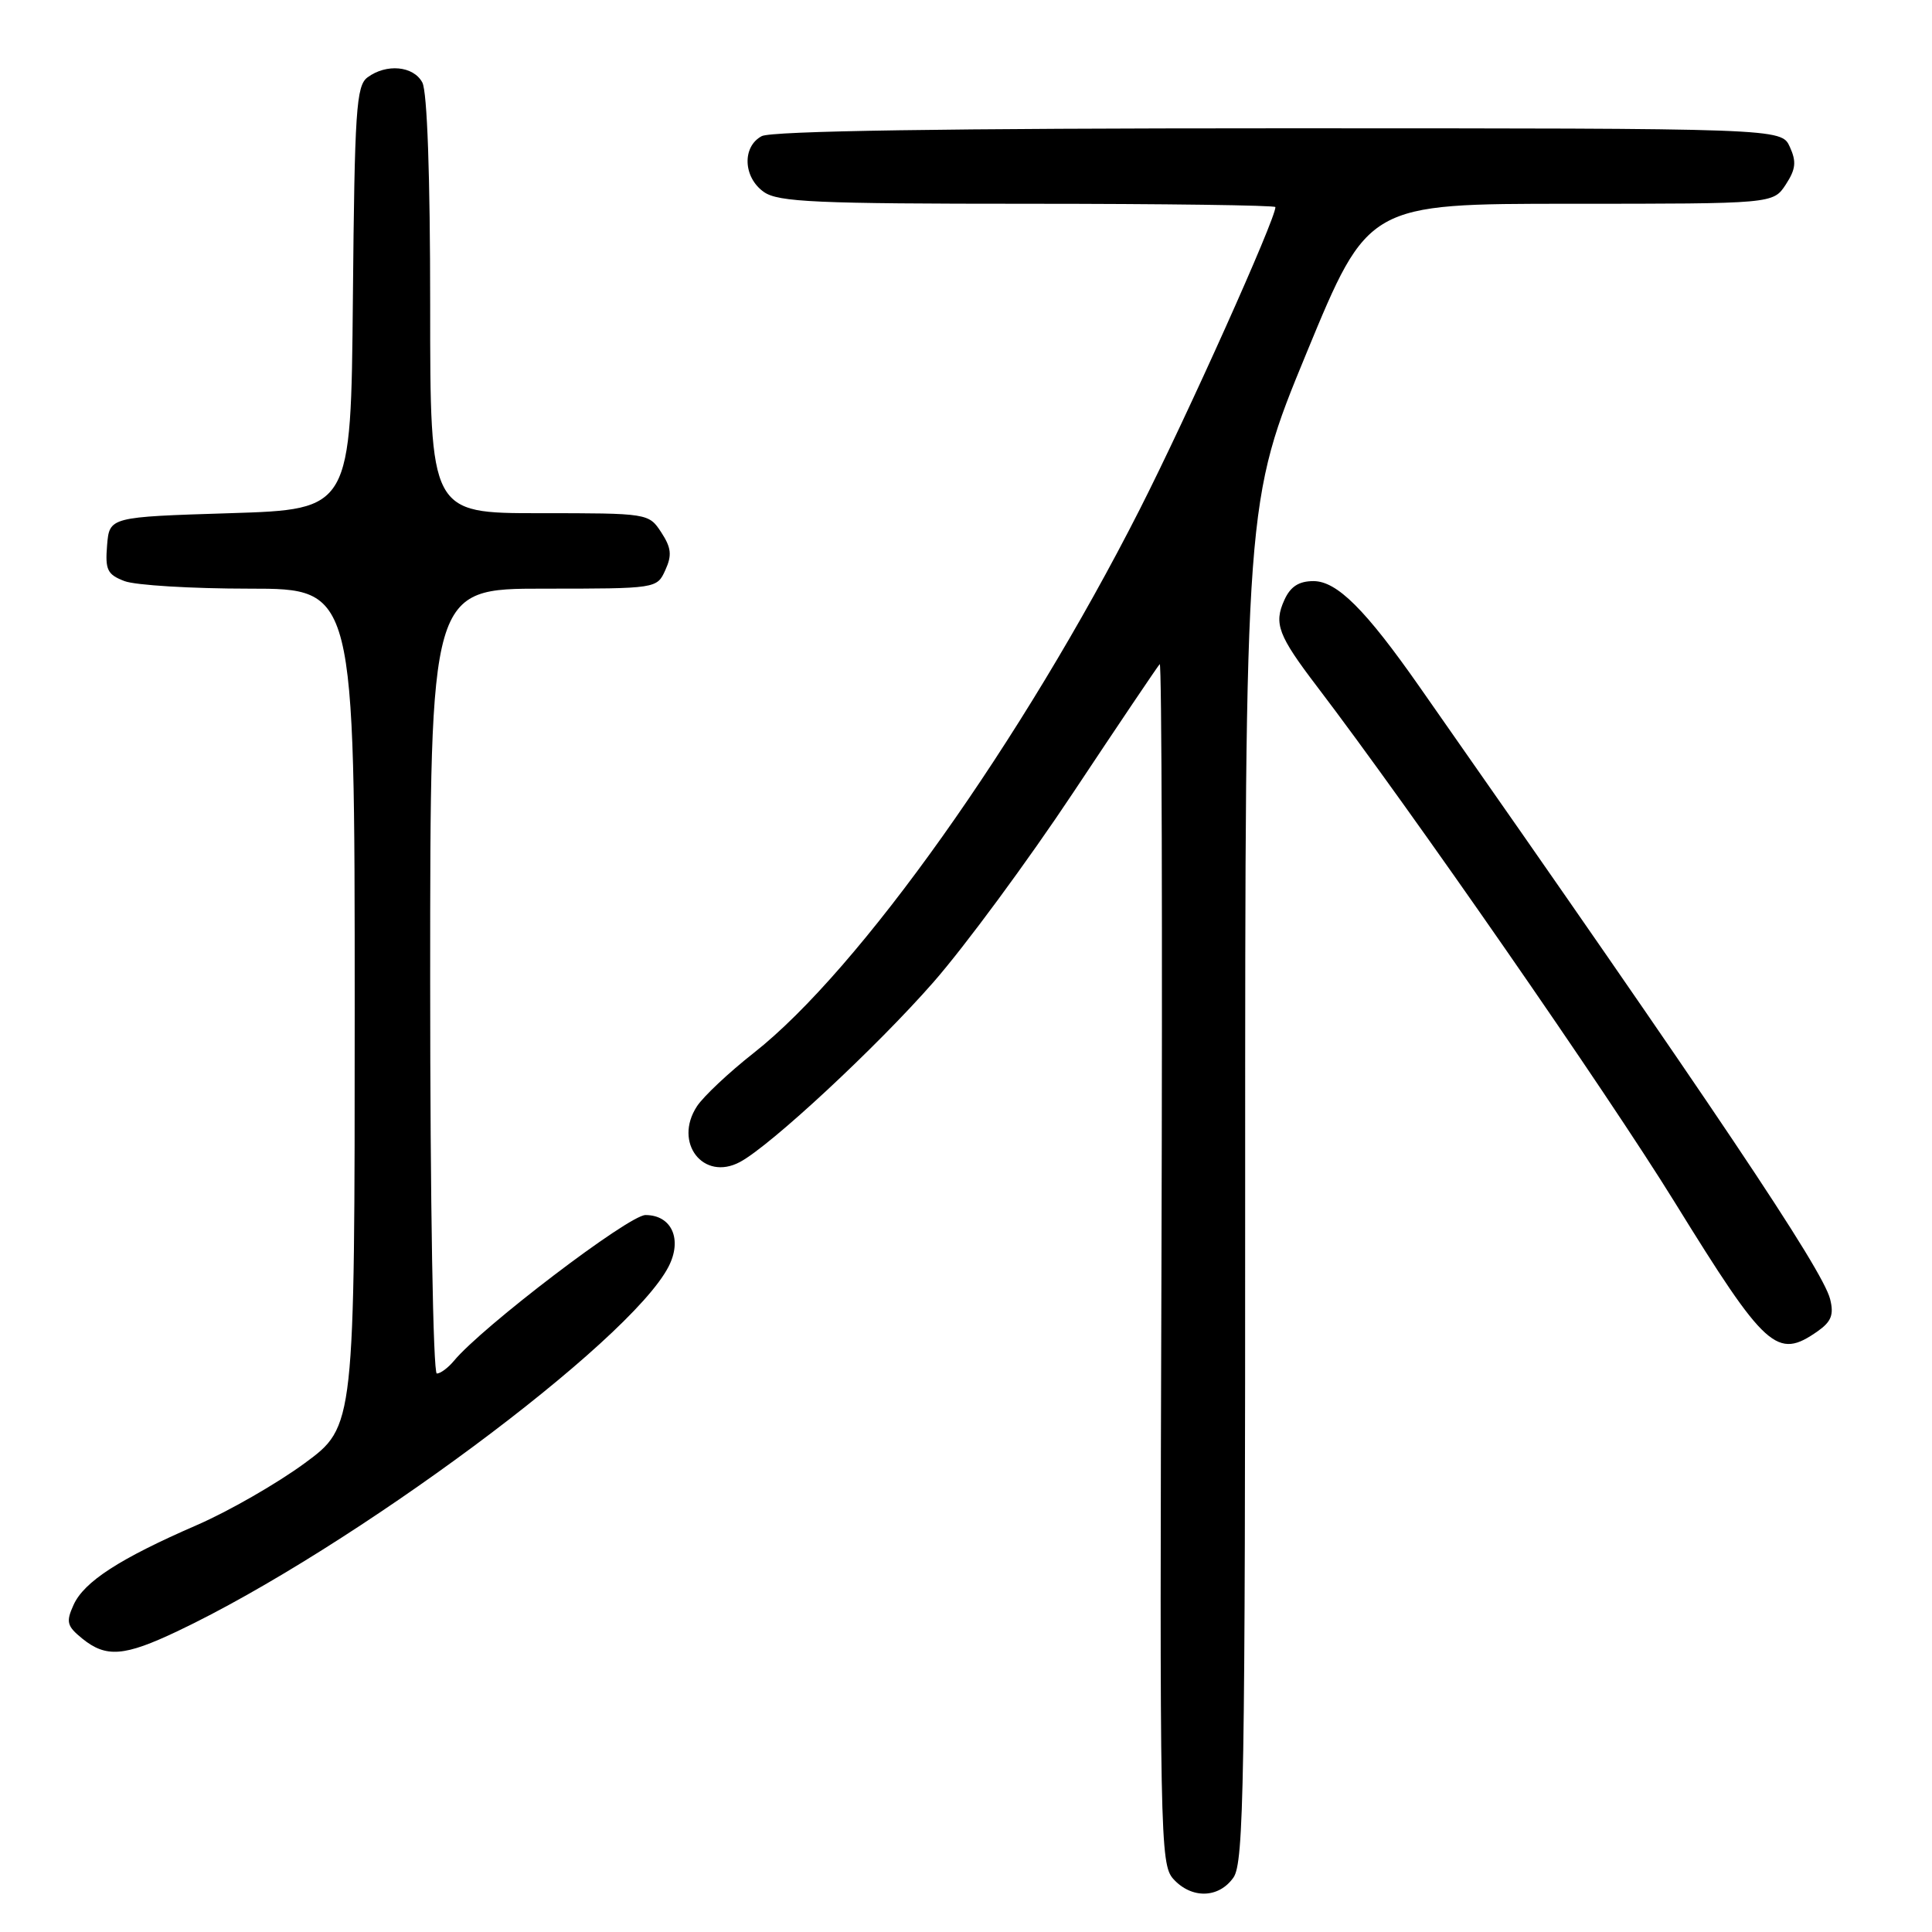 <?xml version="1.0" encoding="UTF-8" standalone="no"?>
<!DOCTYPE svg PUBLIC "-//W3C//DTD SVG 1.1//EN" "http://www.w3.org/Graphics/SVG/1.1/DTD/svg11.dtd" >
<svg xmlns="http://www.w3.org/2000/svg" xmlns:xlink="http://www.w3.org/1999/xlink" version="1.1" viewBox="0 0 256 256">
 <g >
 <path fill="currentColor"
d=" M 163.44 248.78 C 164.82 246.81 165.00 236.40 164.99 156.53 C 164.99 66.50 164.99 66.50 173.13 46.75 C 181.28 27.00 181.28 27.00 208.12 27.00 C 234.95 27.00 234.95 27.00 236.62 24.46 C 237.95 22.42 238.06 21.43 237.16 19.46 C 236.04 17.00 236.04 17.00 169.46 17.00 C 125.47 17.00 102.21 17.35 100.93 18.04 C 98.31 19.44 98.47 23.51 101.22 25.44 C 103.12 26.78 108.17 27.00 136.22 27.00 C 154.25 27.00 169.00 27.20 169.00 27.44 C 169.00 29.07 157.31 55.11 151.02 67.50 C 135.51 98.04 113.85 128.54 99.86 139.53 C 96.59 142.10 93.21 145.28 92.35 146.59 C 89.20 151.40 93.19 156.57 98.05 153.97 C 102.10 151.81 116.14 138.76 123.68 130.15 C 127.85 125.39 136.19 114.08 142.22 105.00 C 148.25 95.92 153.40 88.28 153.67 88.00 C 153.94 87.73 154.04 123.38 153.90 167.22 C 153.65 243.40 153.72 247.03 155.47 248.97 C 157.89 251.64 161.50 251.55 163.44 248.78 Z  M 23.50 216.15 C 46.54 205.22 83.41 177.85 88.58 167.85 C 90.45 164.23 89.01 161.00 85.53 161.00 C 83.33 161.00 63.85 175.83 60.13 180.34 C 59.37 181.25 58.36 182.00 57.88 182.00 C 57.39 182.00 57.00 159.16 57.00 130.00 C 57.00 78.00 57.00 78.00 72.02 78.00 C 87.01 78.00 87.05 77.99 88.16 75.54 C 89.06 73.57 88.95 72.58 87.62 70.54 C 85.96 68.01 85.88 68.00 71.48 68.00 C 57.00 68.00 57.00 68.00 57.00 40.43 C 57.00 23.34 56.61 12.13 55.96 10.93 C 54.79 8.73 51.20 8.40 48.70 10.25 C 47.20 11.36 46.99 14.60 46.76 39.50 C 46.50 67.50 46.50 67.50 30.50 68.00 C 14.50 68.50 14.50 68.50 14.19 72.25 C 13.92 75.51 14.22 76.13 16.50 77.00 C 17.95 77.55 25.40 78.00 33.07 78.00 C 47.00 78.00 47.00 78.00 47.00 133.51 C 47.00 189.01 47.00 189.01 40.36 193.89 C 36.71 196.57 30.30 200.25 26.11 202.07 C 15.85 206.53 11.15 209.57 9.75 212.65 C 8.72 214.92 8.86 215.46 10.90 217.12 C 14.06 219.68 16.46 219.49 23.50 216.15 Z  M 240.86 176.39 C 242.66 175.12 243.02 174.20 242.50 172.14 C 241.51 168.20 227.30 147.00 188.09 91.00 C 180.92 80.75 177.15 77.00 174.04 77.00 C 172.11 77.00 170.99 77.72 170.19 79.49 C 168.76 82.63 169.35 84.19 174.54 91.00 C 186.91 107.25 212.86 144.66 221.90 159.29 C 234.00 178.87 235.45 180.18 240.86 176.39 Z "/>
</g>
</svg>
